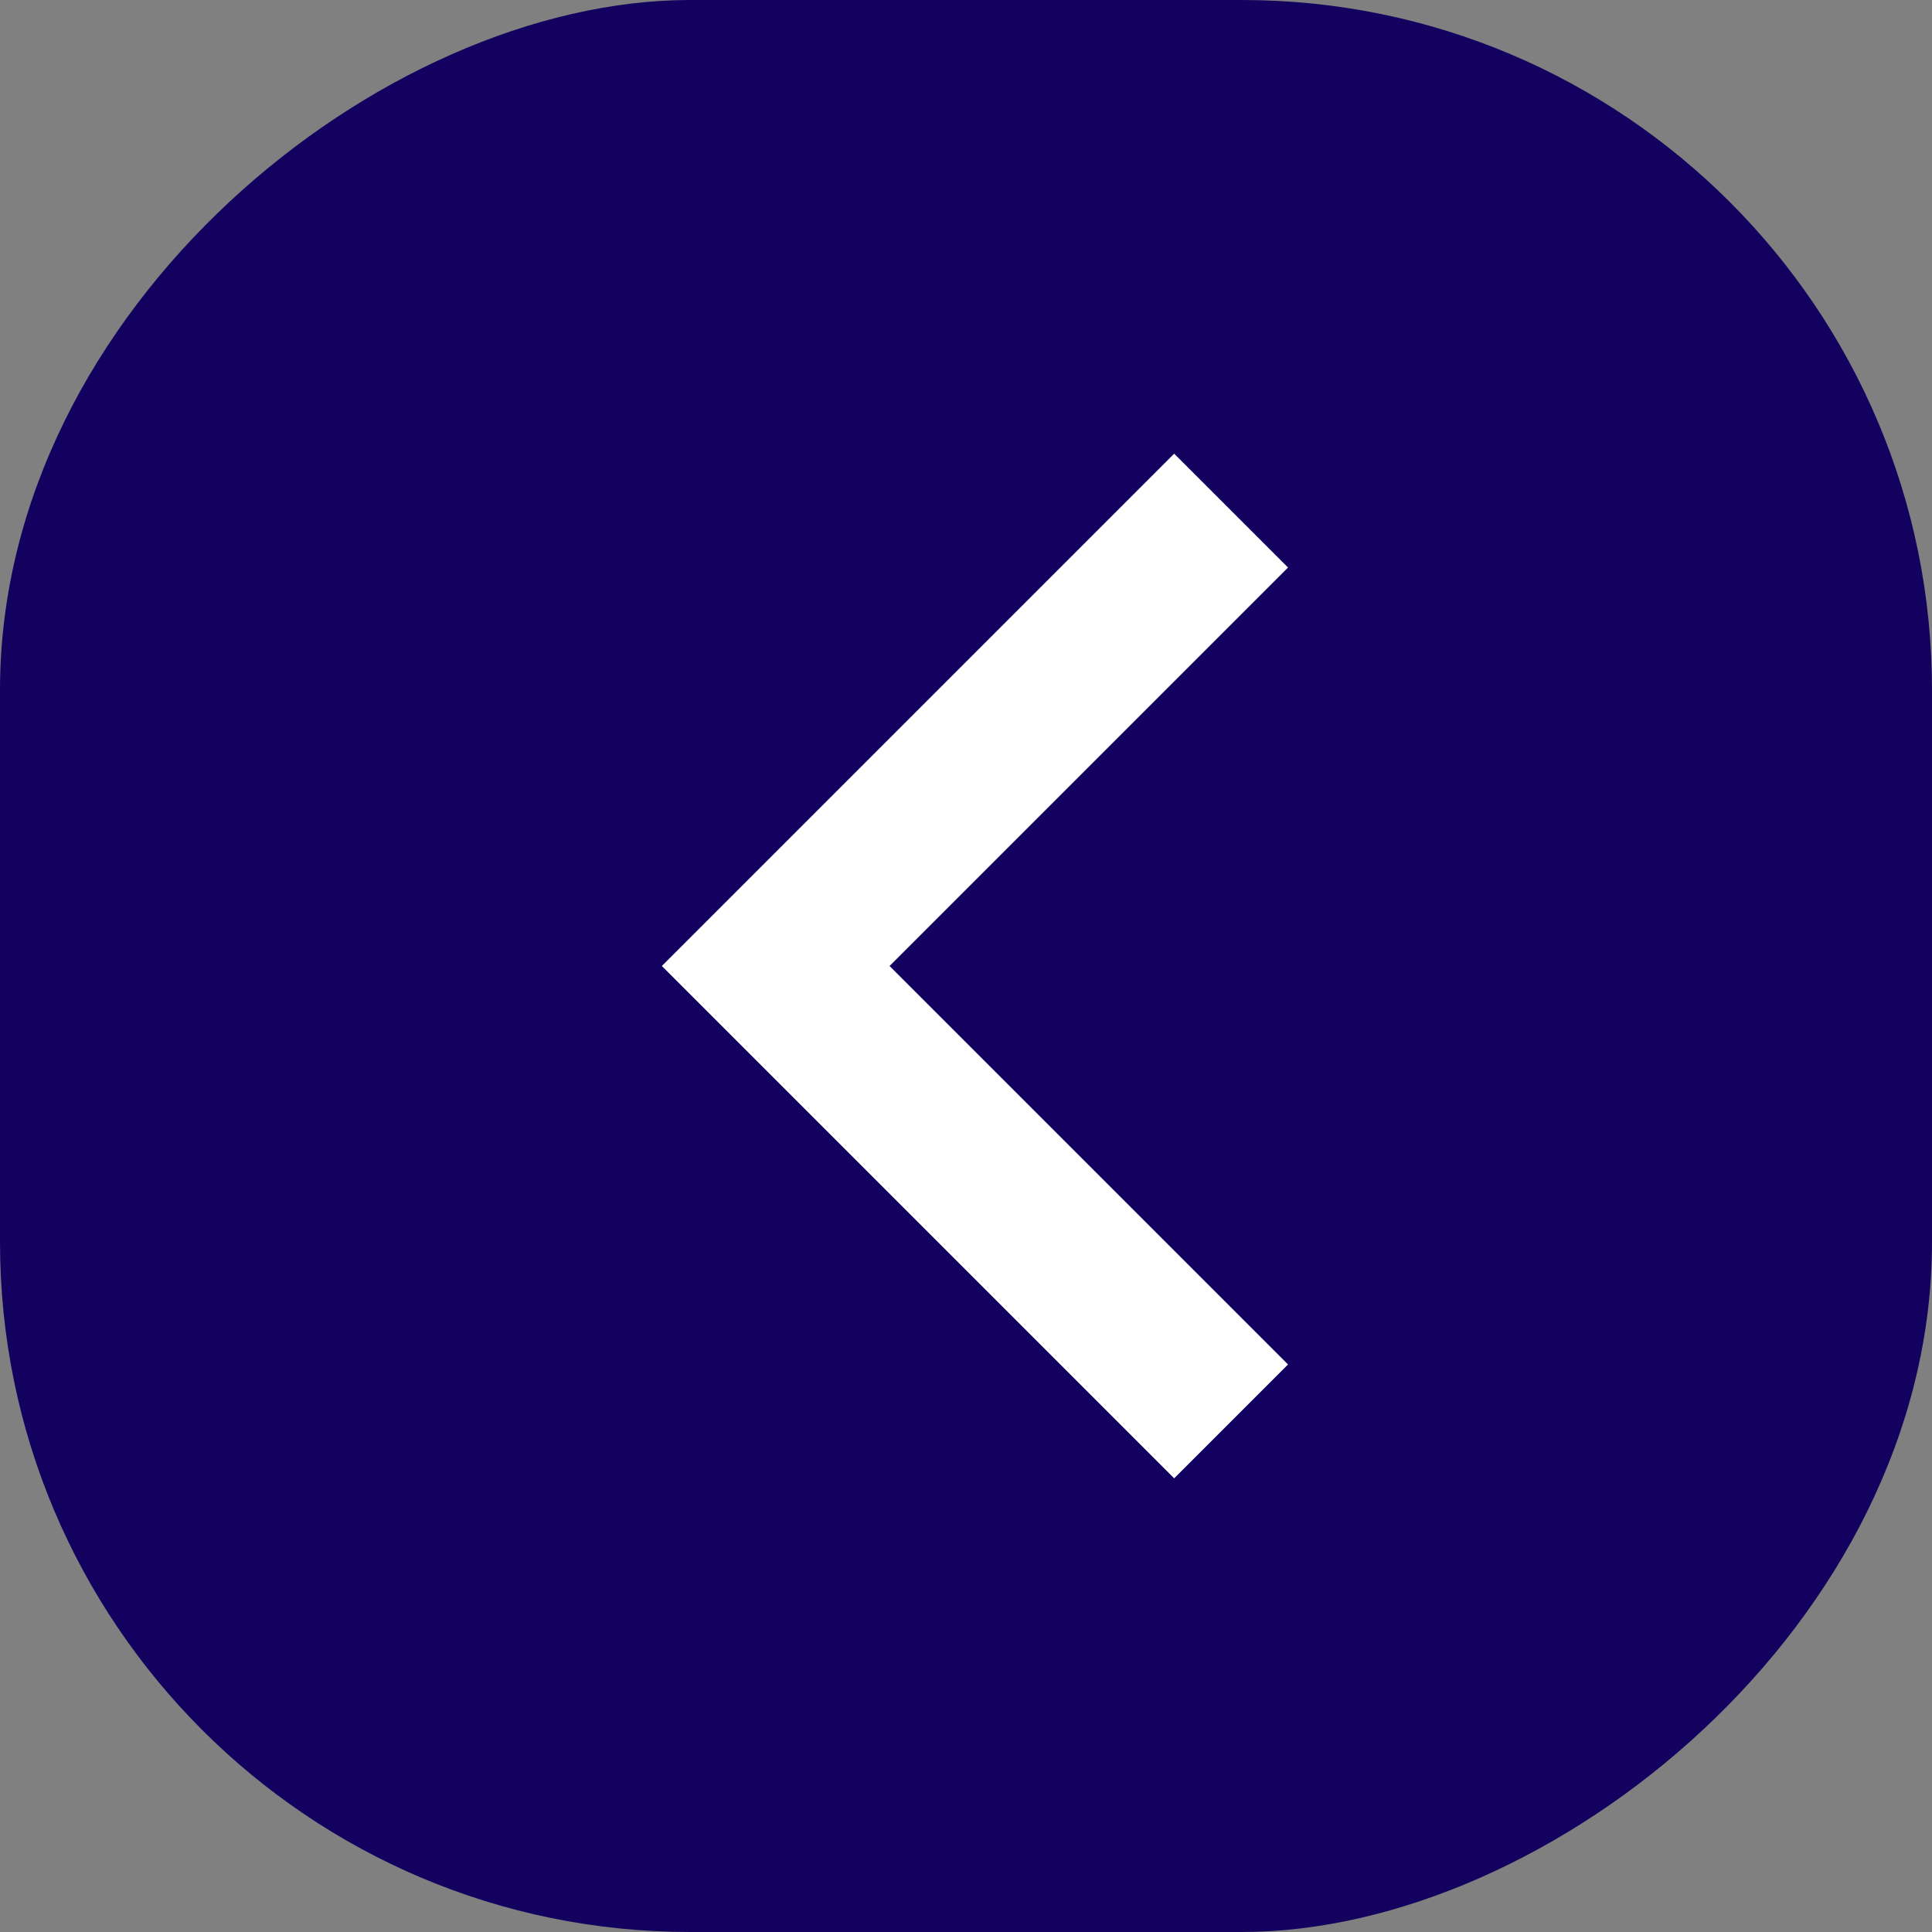 <svg width="28" height="28" viewBox="0 0 28 28" fill="none" xmlns="http://www.w3.org/2000/svg">
    <rect x="0" y="0" width="28" height="28" fill="#808080" stroke="none"/>
    <rect x="28" width="28" height="28" rx="10" transform="rotate(90 28 0)" fill="#130160"/>
    <path d="M12.892 14L18.667 19.775L17.017 21.425L9.592 14L17.017 6.575L18.667 8.225L12.892 14Z" fill="white"/>
</svg>
